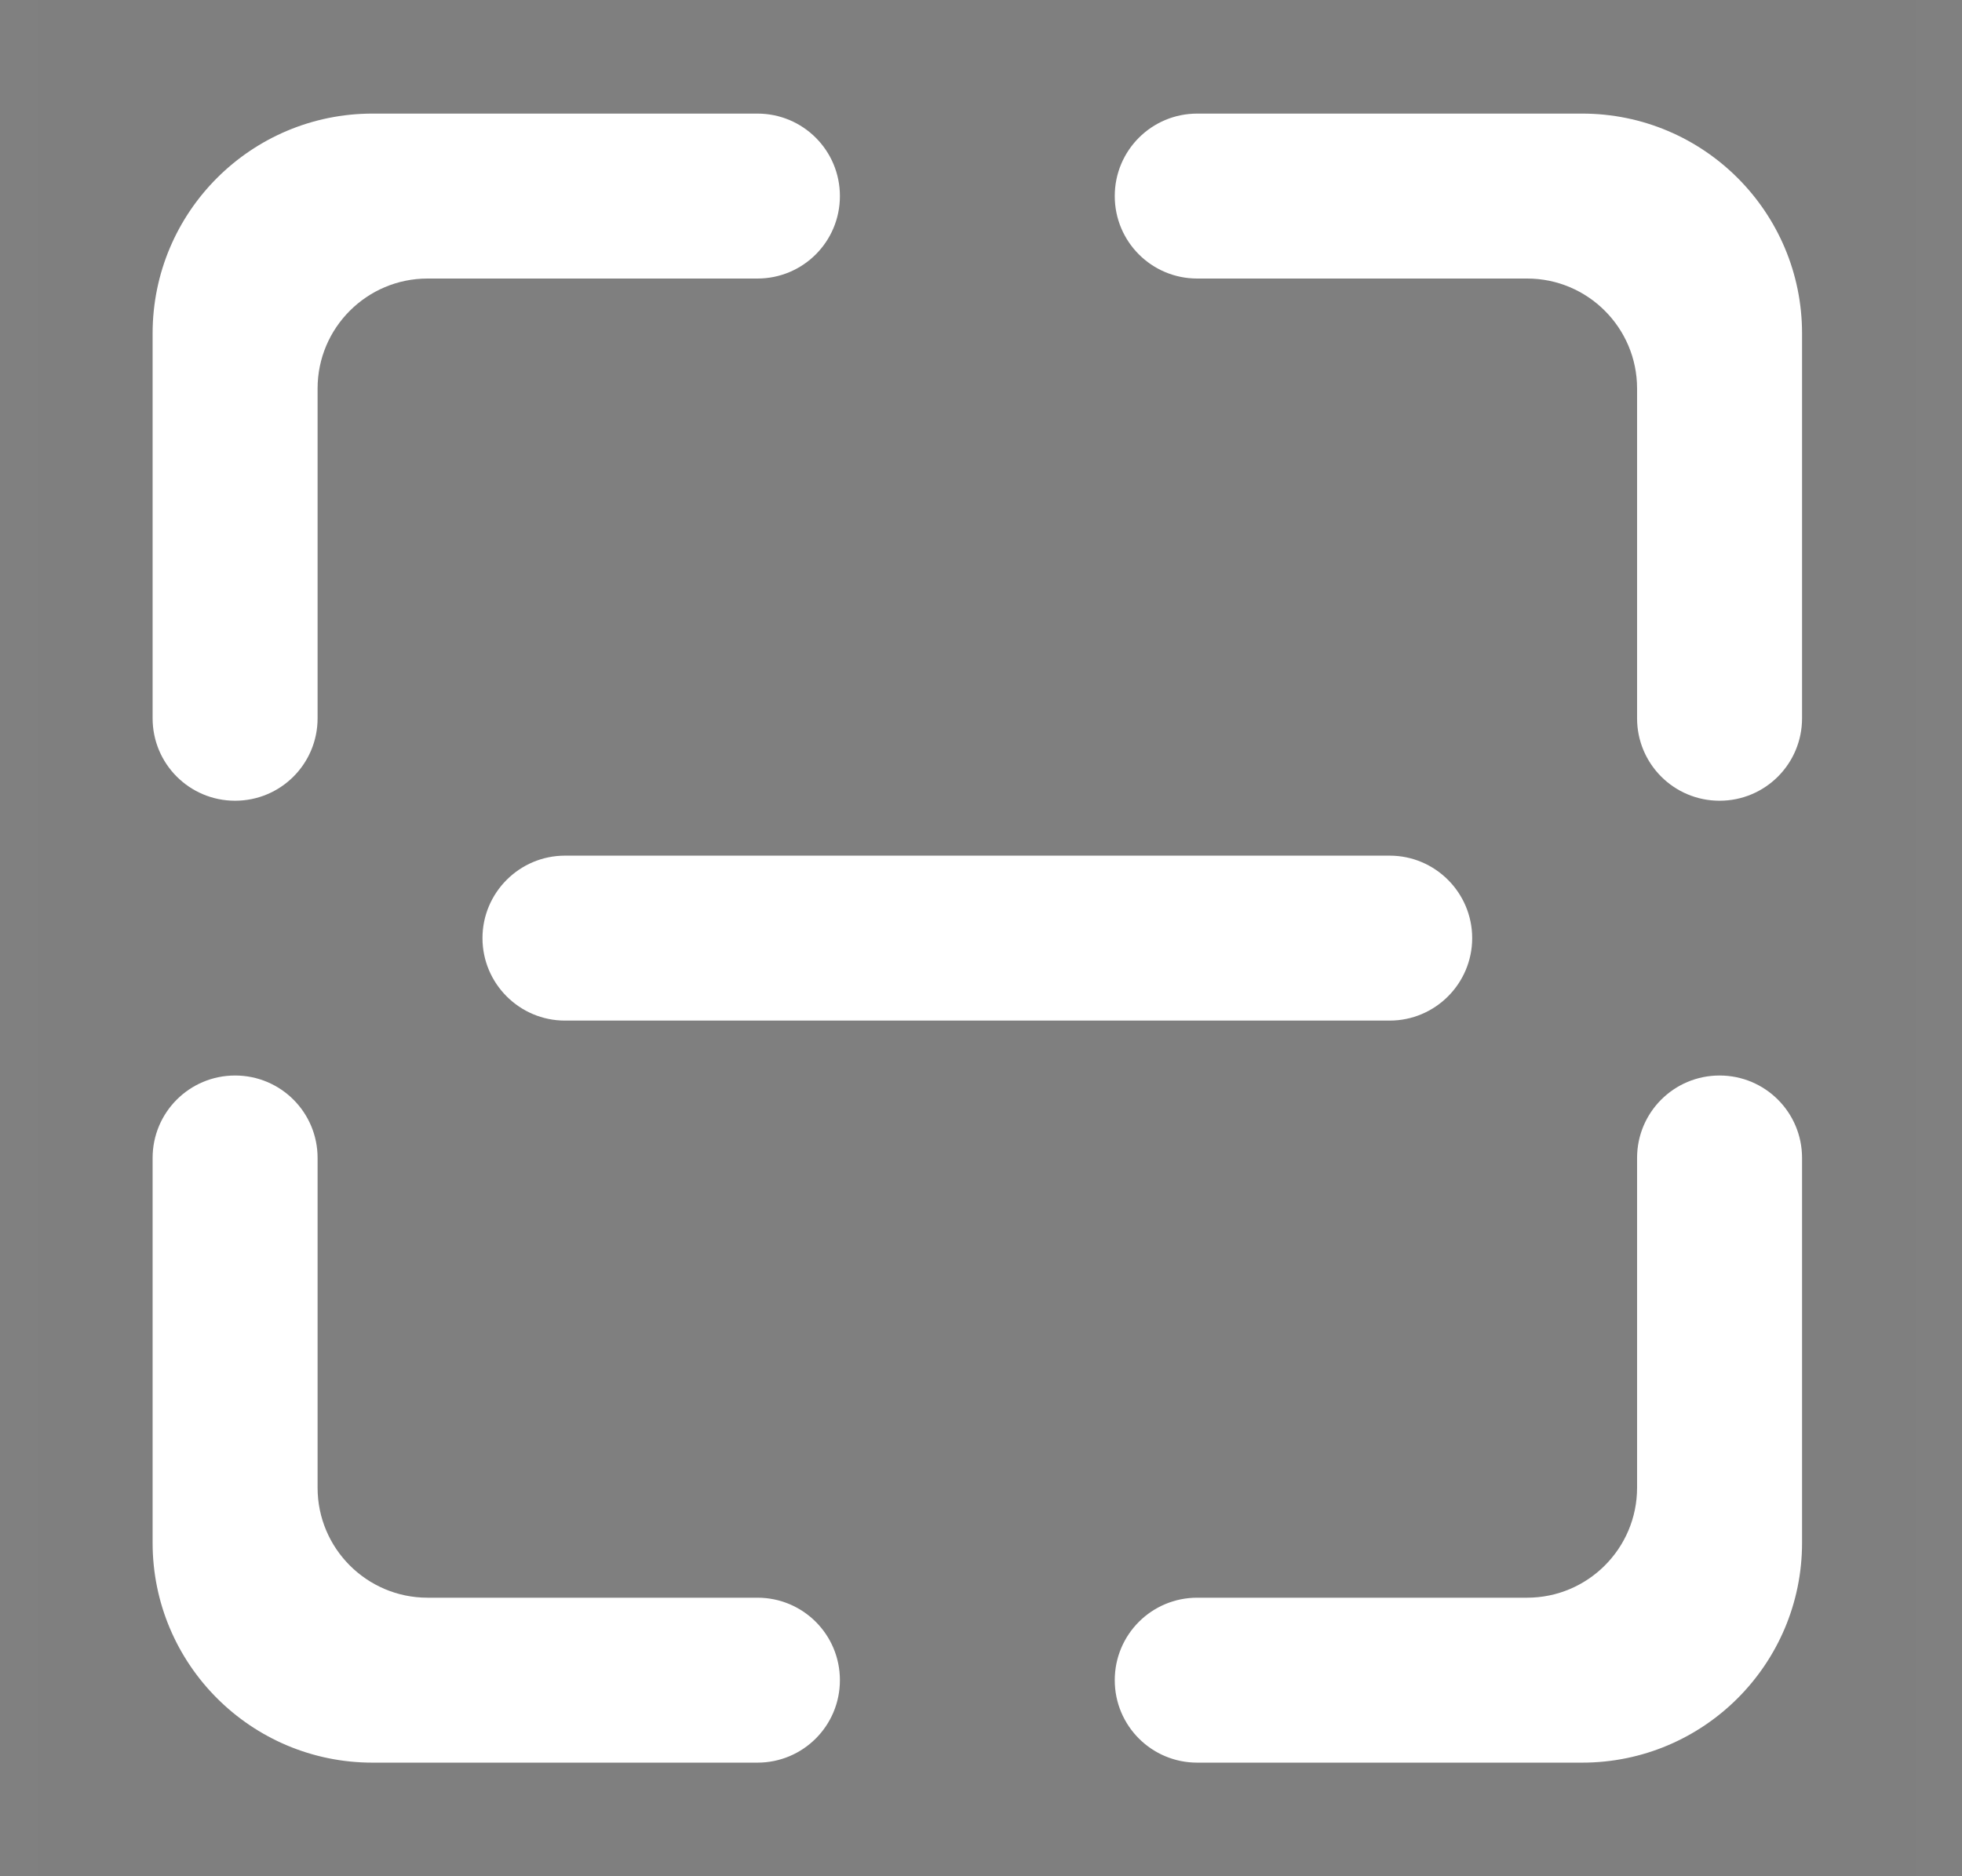 <svg width="23" height="22" viewBox="0 0 23 22" fill="none" xmlns="http://www.w3.org/2000/svg">
    <rect x="0" y="0" width="23" height="22" fill="#808080" stroke="none"/>
    <rect opacity="0.01" x="0.457" width="22" height="22" fill="black" />
    <path fill-rule="evenodd" clip-rule="evenodd"
        d="M3.723 8.422C3.723 8.957 3.291 9.389 2.756 9.389C2.221 9.389 1.789 8.957 1.789 8.422V3.91C1.789 2.486 2.943 1.332 4.367 1.332H8.879C9.414 1.332 9.846 1.764 9.846 2.299C9.846 2.834 9.414 3.266 8.879 3.266H5.012C4.301 3.266 3.723 3.844 3.723 4.555V8.422ZM18.547 1.332H14.035C13.5 1.332 13.068 1.764 13.068 2.299C13.068 2.834 13.5 3.266 14.035 3.266H17.902C18.613 3.266 19.191 3.844 19.191 4.555V8.422C19.191 8.957 19.623 9.389 20.158 9.389C20.693 9.389 21.125 8.957 21.125 8.422V3.91C21.125 2.486 19.971 1.332 18.547 1.332ZM5.656 11C5.656 11.533 6.09 11.967 6.623 11.967H16.291C16.824 11.967 17.258 11.533 17.258 11C17.258 10.467 16.824 10.033 16.291 10.033H6.623C6.09 10.033 5.656 10.467 5.656 11ZM8.879 18.734H5.012C4.301 18.734 3.723 18.156 3.723 17.445V13.578C3.723 13.043 3.291 12.611 2.756 12.611C2.221 12.611 1.789 13.043 1.789 13.578V18.09C1.789 19.514 2.943 20.668 4.367 20.668H8.879C9.414 20.668 9.846 20.236 9.846 19.701C9.846 19.166 9.414 18.734 8.879 18.734ZM19.191 13.578C19.191 13.043 19.623 12.611 20.158 12.611C20.693 12.611 21.125 13.043 21.125 13.578V18.09C21.125 19.514 19.971 20.668 18.547 20.668H14.035C13.5 20.668 13.068 20.236 13.068 19.701C13.068 19.166 13.5 18.734 14.035 18.734H17.902C18.613 18.734 19.191 18.156 19.191 17.445V13.578Z"
        fill="white" />
</svg>